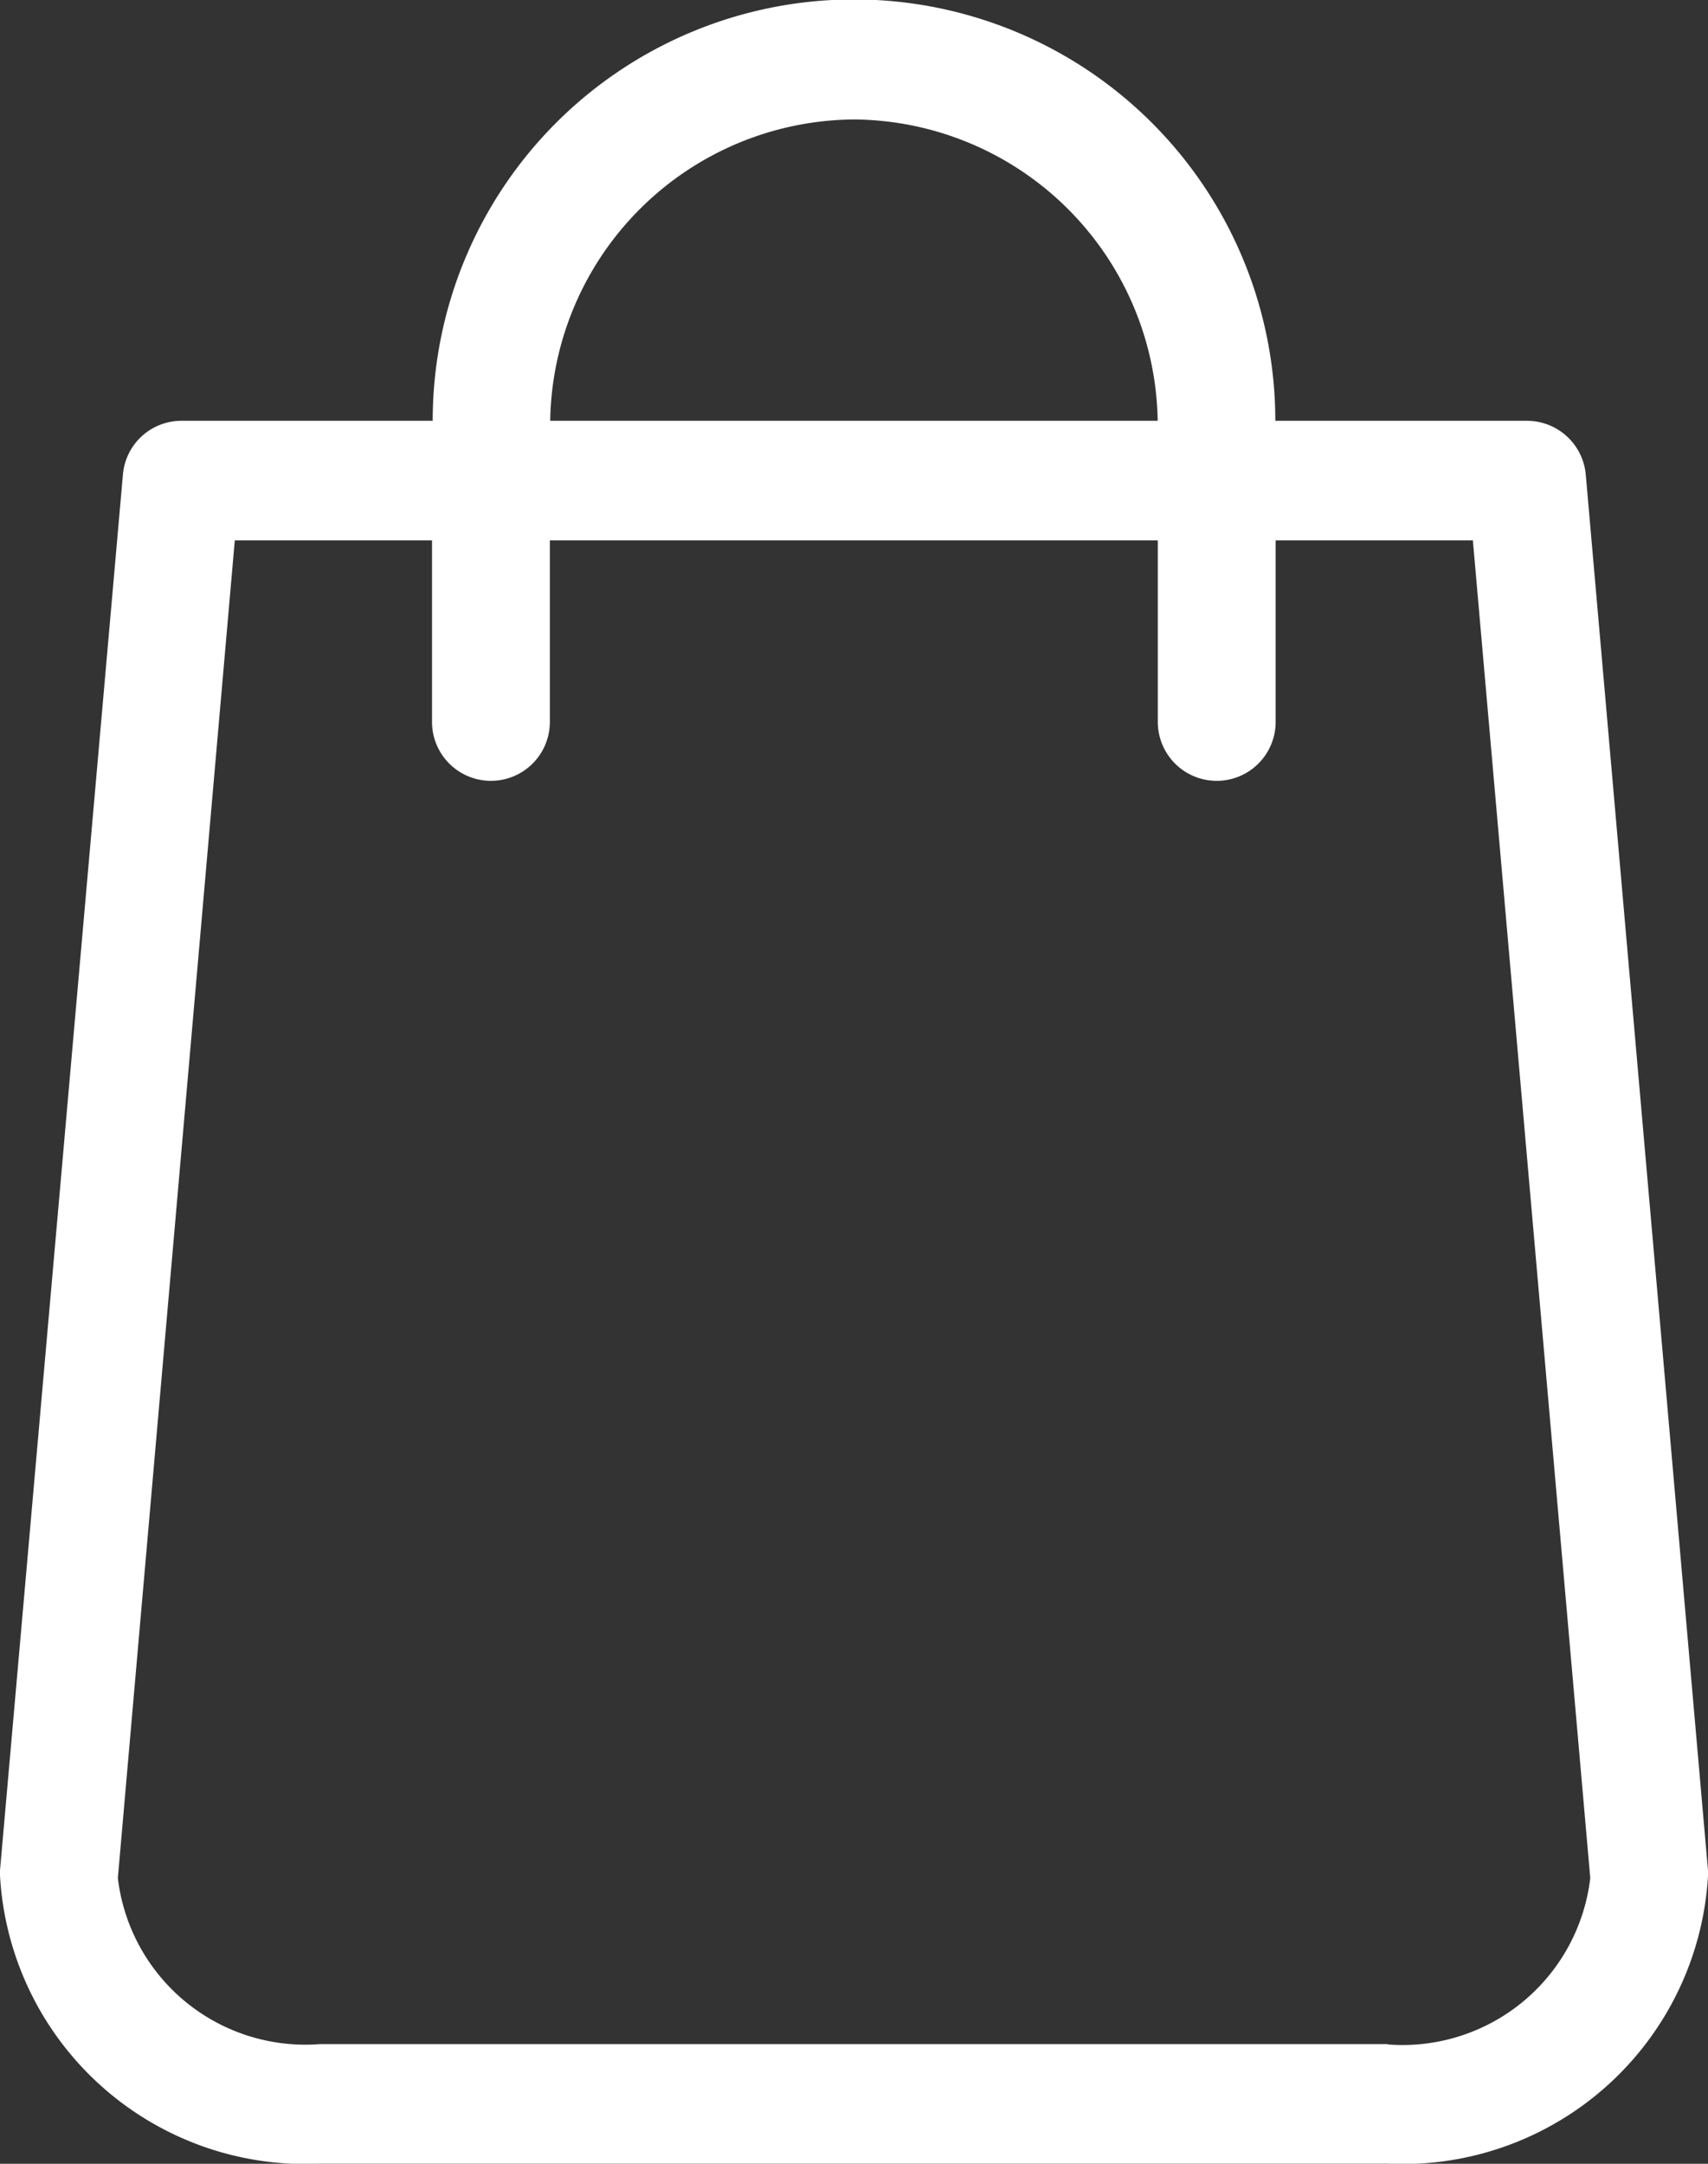 <svg xmlns="http://www.w3.org/2000/svg" viewBox="0 0 15 19">
    <rect x="0" y="0" width="15" height="19" fill="#333333" stroke="none"/>
    <defs>
        <style>
            .cls-1{fill:#fff}
        </style>
    </defs>
    <path id="Shape_1_copy_11" d="M1156 706.422l-1.073-12.251a.519.519 0 0 0-.514-.478h-2.213a3.7 3.7 0 0 0-7.4 0h-2.208a.516.516 0 0 0-.513.478L1141 706.422v.046a2.685 2.685 0 0 0 2.813 2.529h9.374a2.685 2.685 0 0 0 2.813-2.529.192.192 0 0 0 0-.046zm-7.5-15.375a2.688 2.688 0 0 1 2.667 2.646h-5.335a2.688 2.688 0 0 1 2.668-2.646zm4.687 16.9h-9.374a1.658 1.658 0 0 1-1.778-1.458l1.027-11.746h1.732v1.594a.517.517 0 1 0 1.035 0v-1.594h5.339v1.594a.517.517 0 1 0 1.035 0v-1.594h1.732l1.031 11.746a1.66 1.66 0 0 1-1.779 1.461z" class="cls-1" data-name="Shape 1 copy 11" transform="translate(-1141 -689.998)"/>
</svg>

